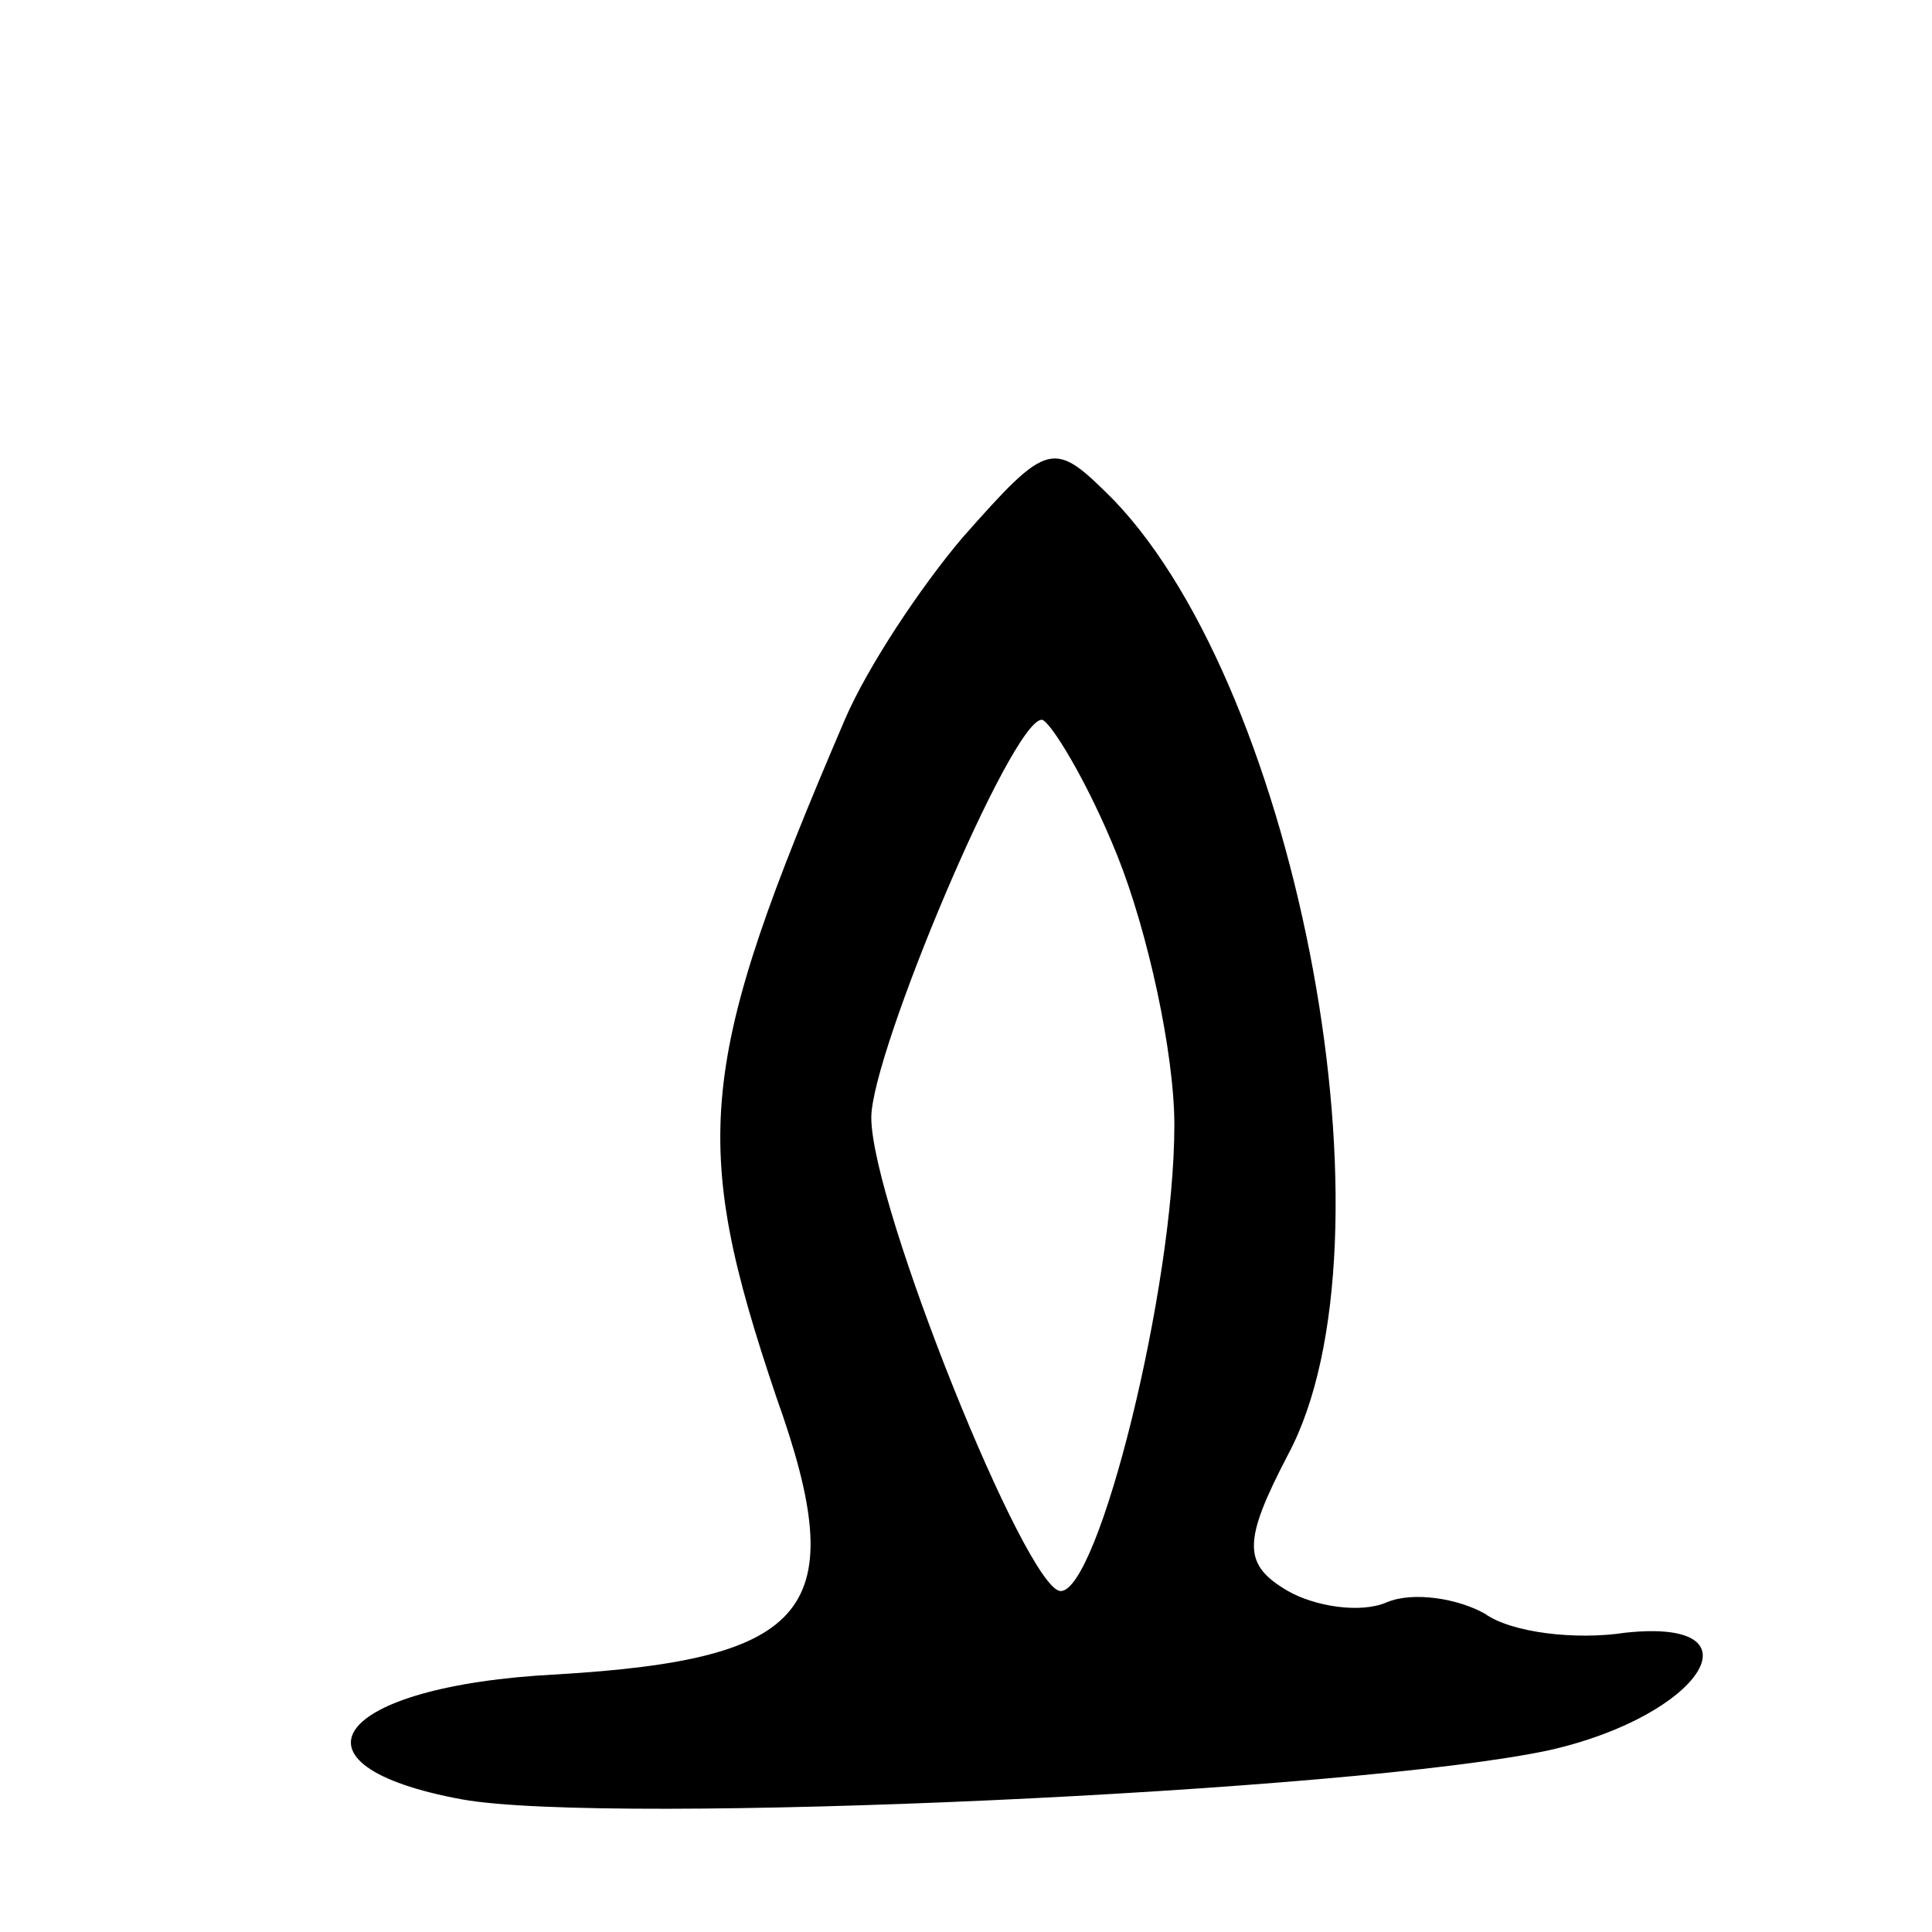 <svg version="1.0" xmlns="http://www.w3.org/2000/svg"
 width="51pt" height="51pt" viewBox="0 0 51 51"
 preserveAspectRatio="xMidYMid meet">
<g transform="translate(0,51) scale(0.1,-0.1)"
fill="#000000" stroke="none">
<path d="M254 368 c-11 -13 -25 -34 -31 -48 -39 -91 -41 -111 -18 -179 20 -56
9 -69 -58 -73 -59 -3 -74 -24 -25 -33 39 -7 236 2 287 13 40 9 57 35 20 31
-13 -2 -30 0 -37 5 -7 4 -19 6 -26 3 -7 -3 -19 -1 -26 3 -12 7 -12 13 0 36 30
56 3 201 -46 252 -16 16 -17 16 -40 -10z m41 -84 c8 -20 15 -52 15 -71 0 -43
-20 -123 -30 -123 -9 0 -50 102 -50 125 0 17 37 105 45 105 2 0 12 -16 20 -36z"/>
</g>
</svg>
